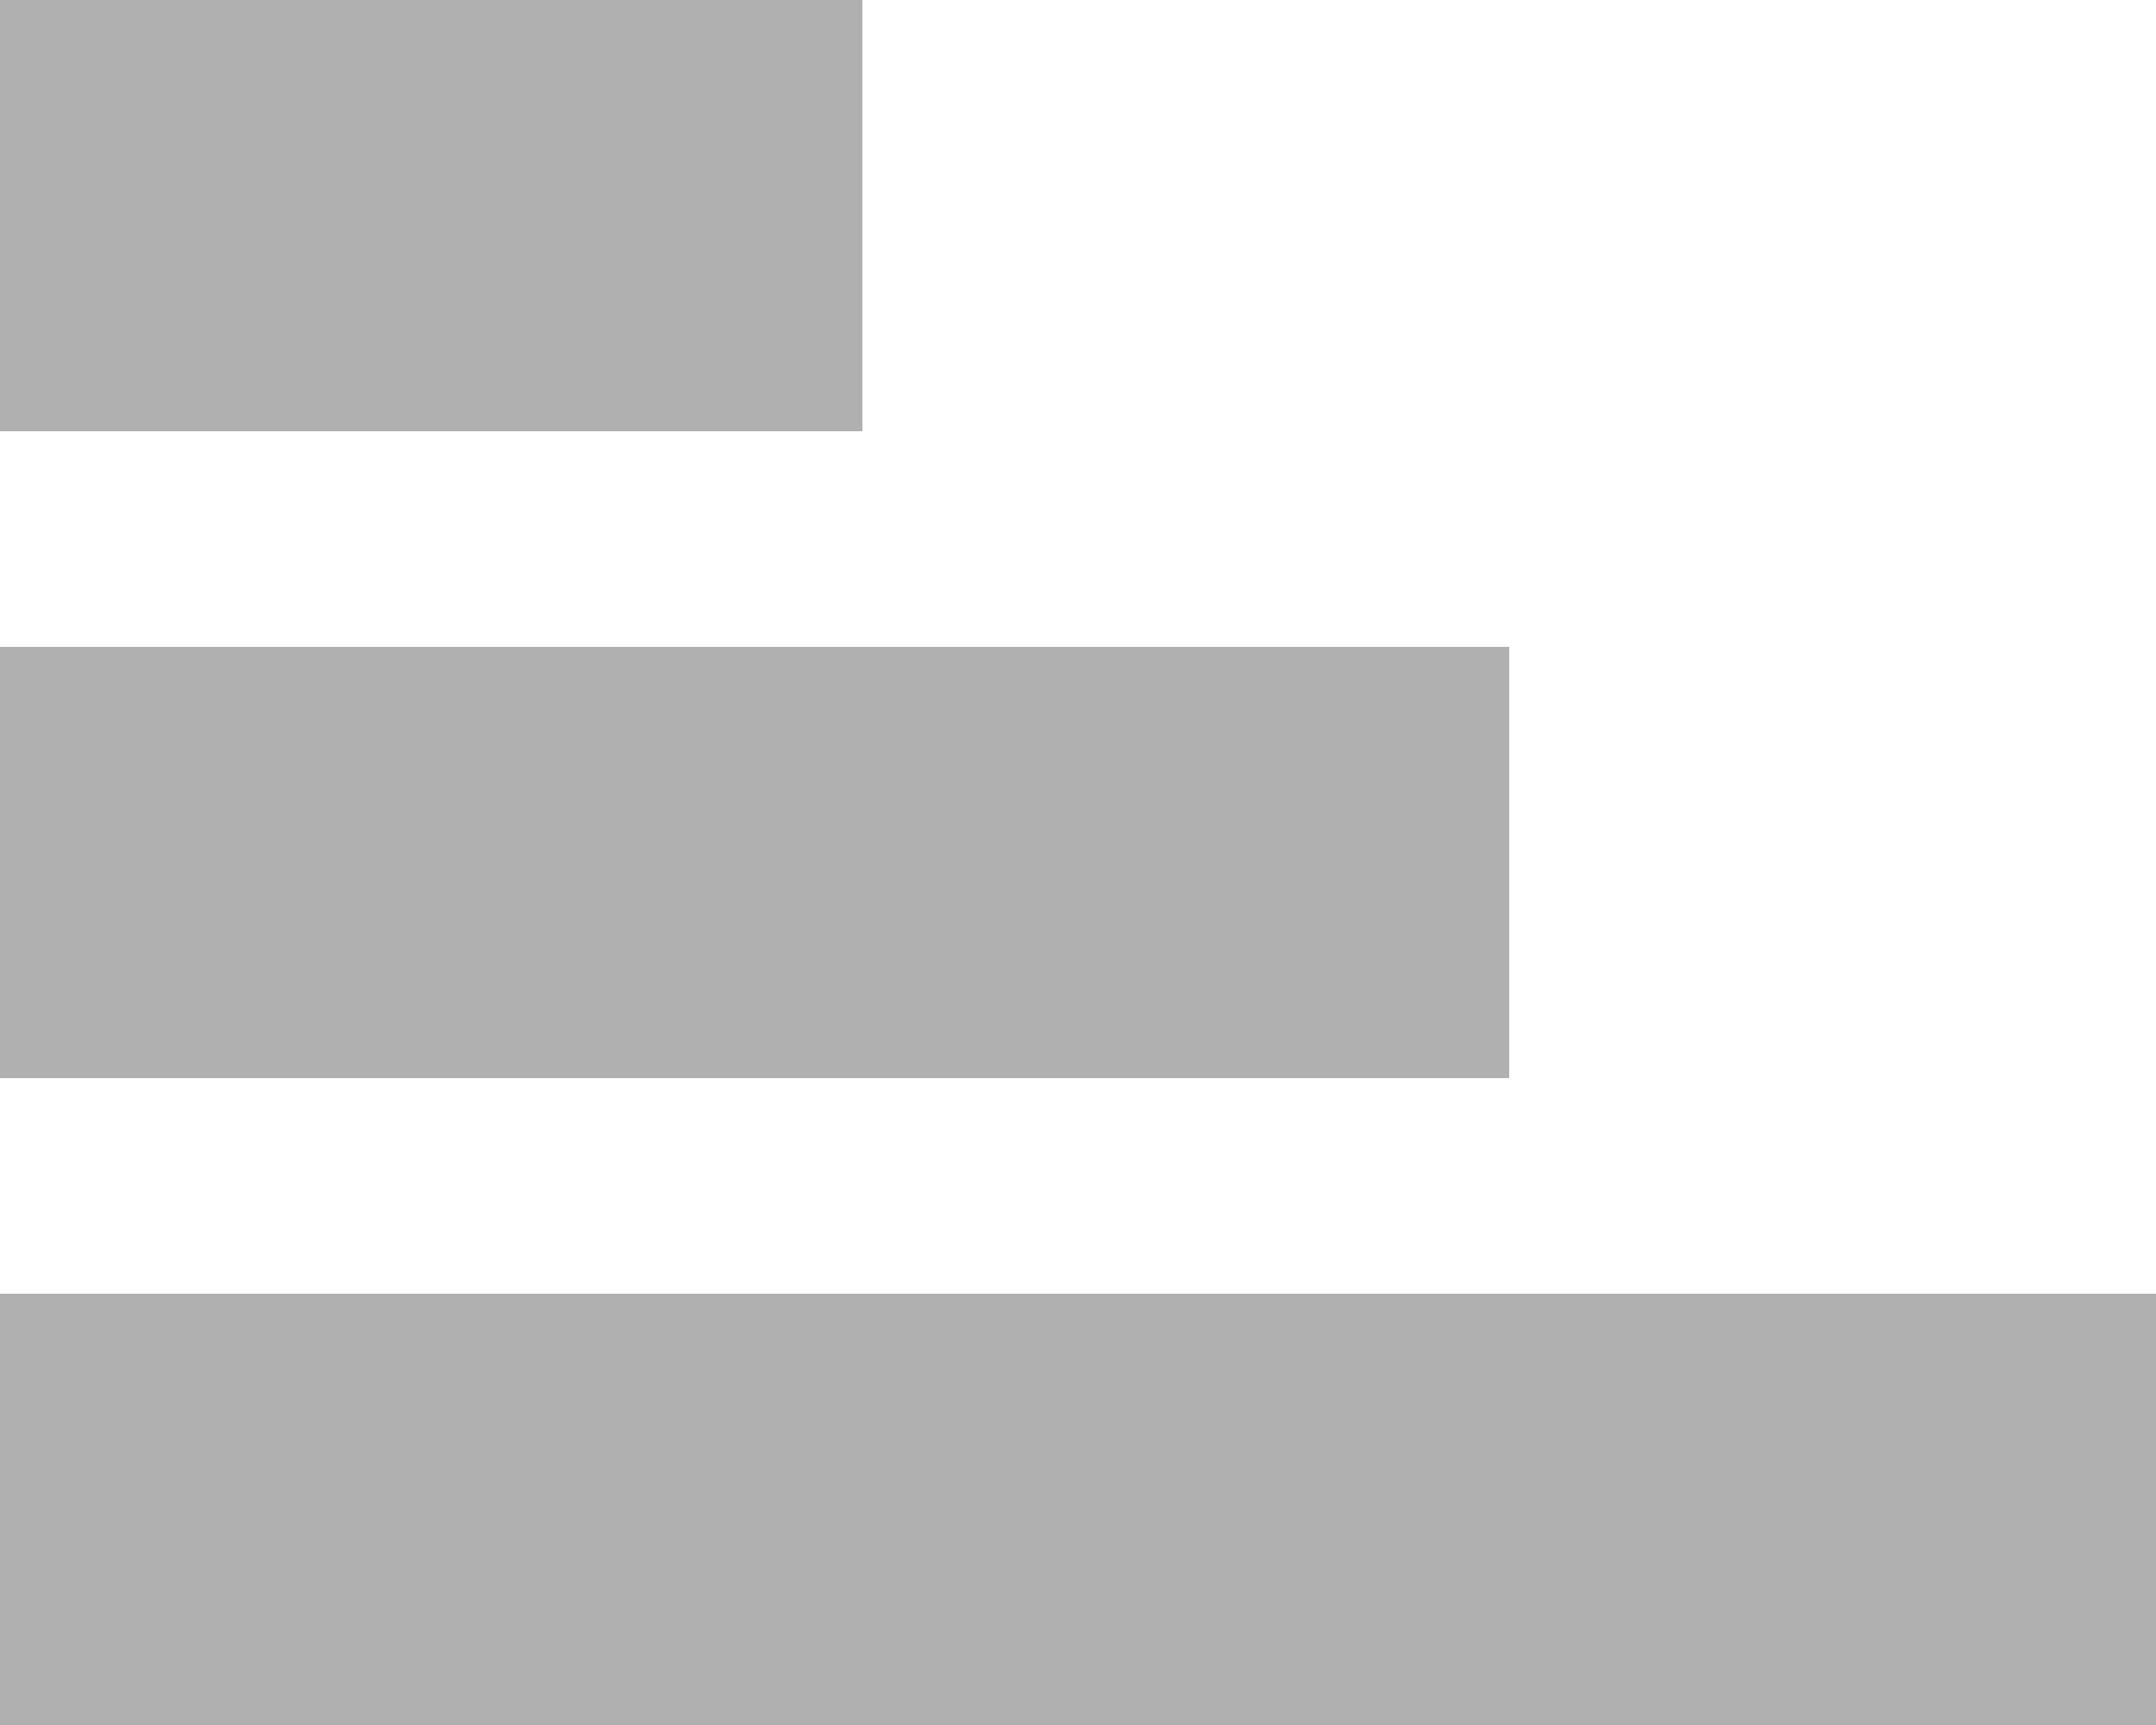 <svg width="10" height="8" xmlns="http://www.w3.org/2000/svg"><title>low-to-high</title><g id="Youtube" fill="none" fill-rule="evenodd"><g id="search/youtube-copy" transform="translate(-427 -192)" fill-rule="nonzero" fill="#626262" fill-opacity=".5"><g id="low-to-high" transform="matrix(1 0 0 -1 427 200)"><path id="Line-2-Copy-3" d="M0 2h10V0H0z"/><path id="Line-2-Copy-4" d="M0 5h7V3H0z"/><path id="Line-2-Copy-5" d="M0 8h4V6H0z"/></g></g></g></svg>